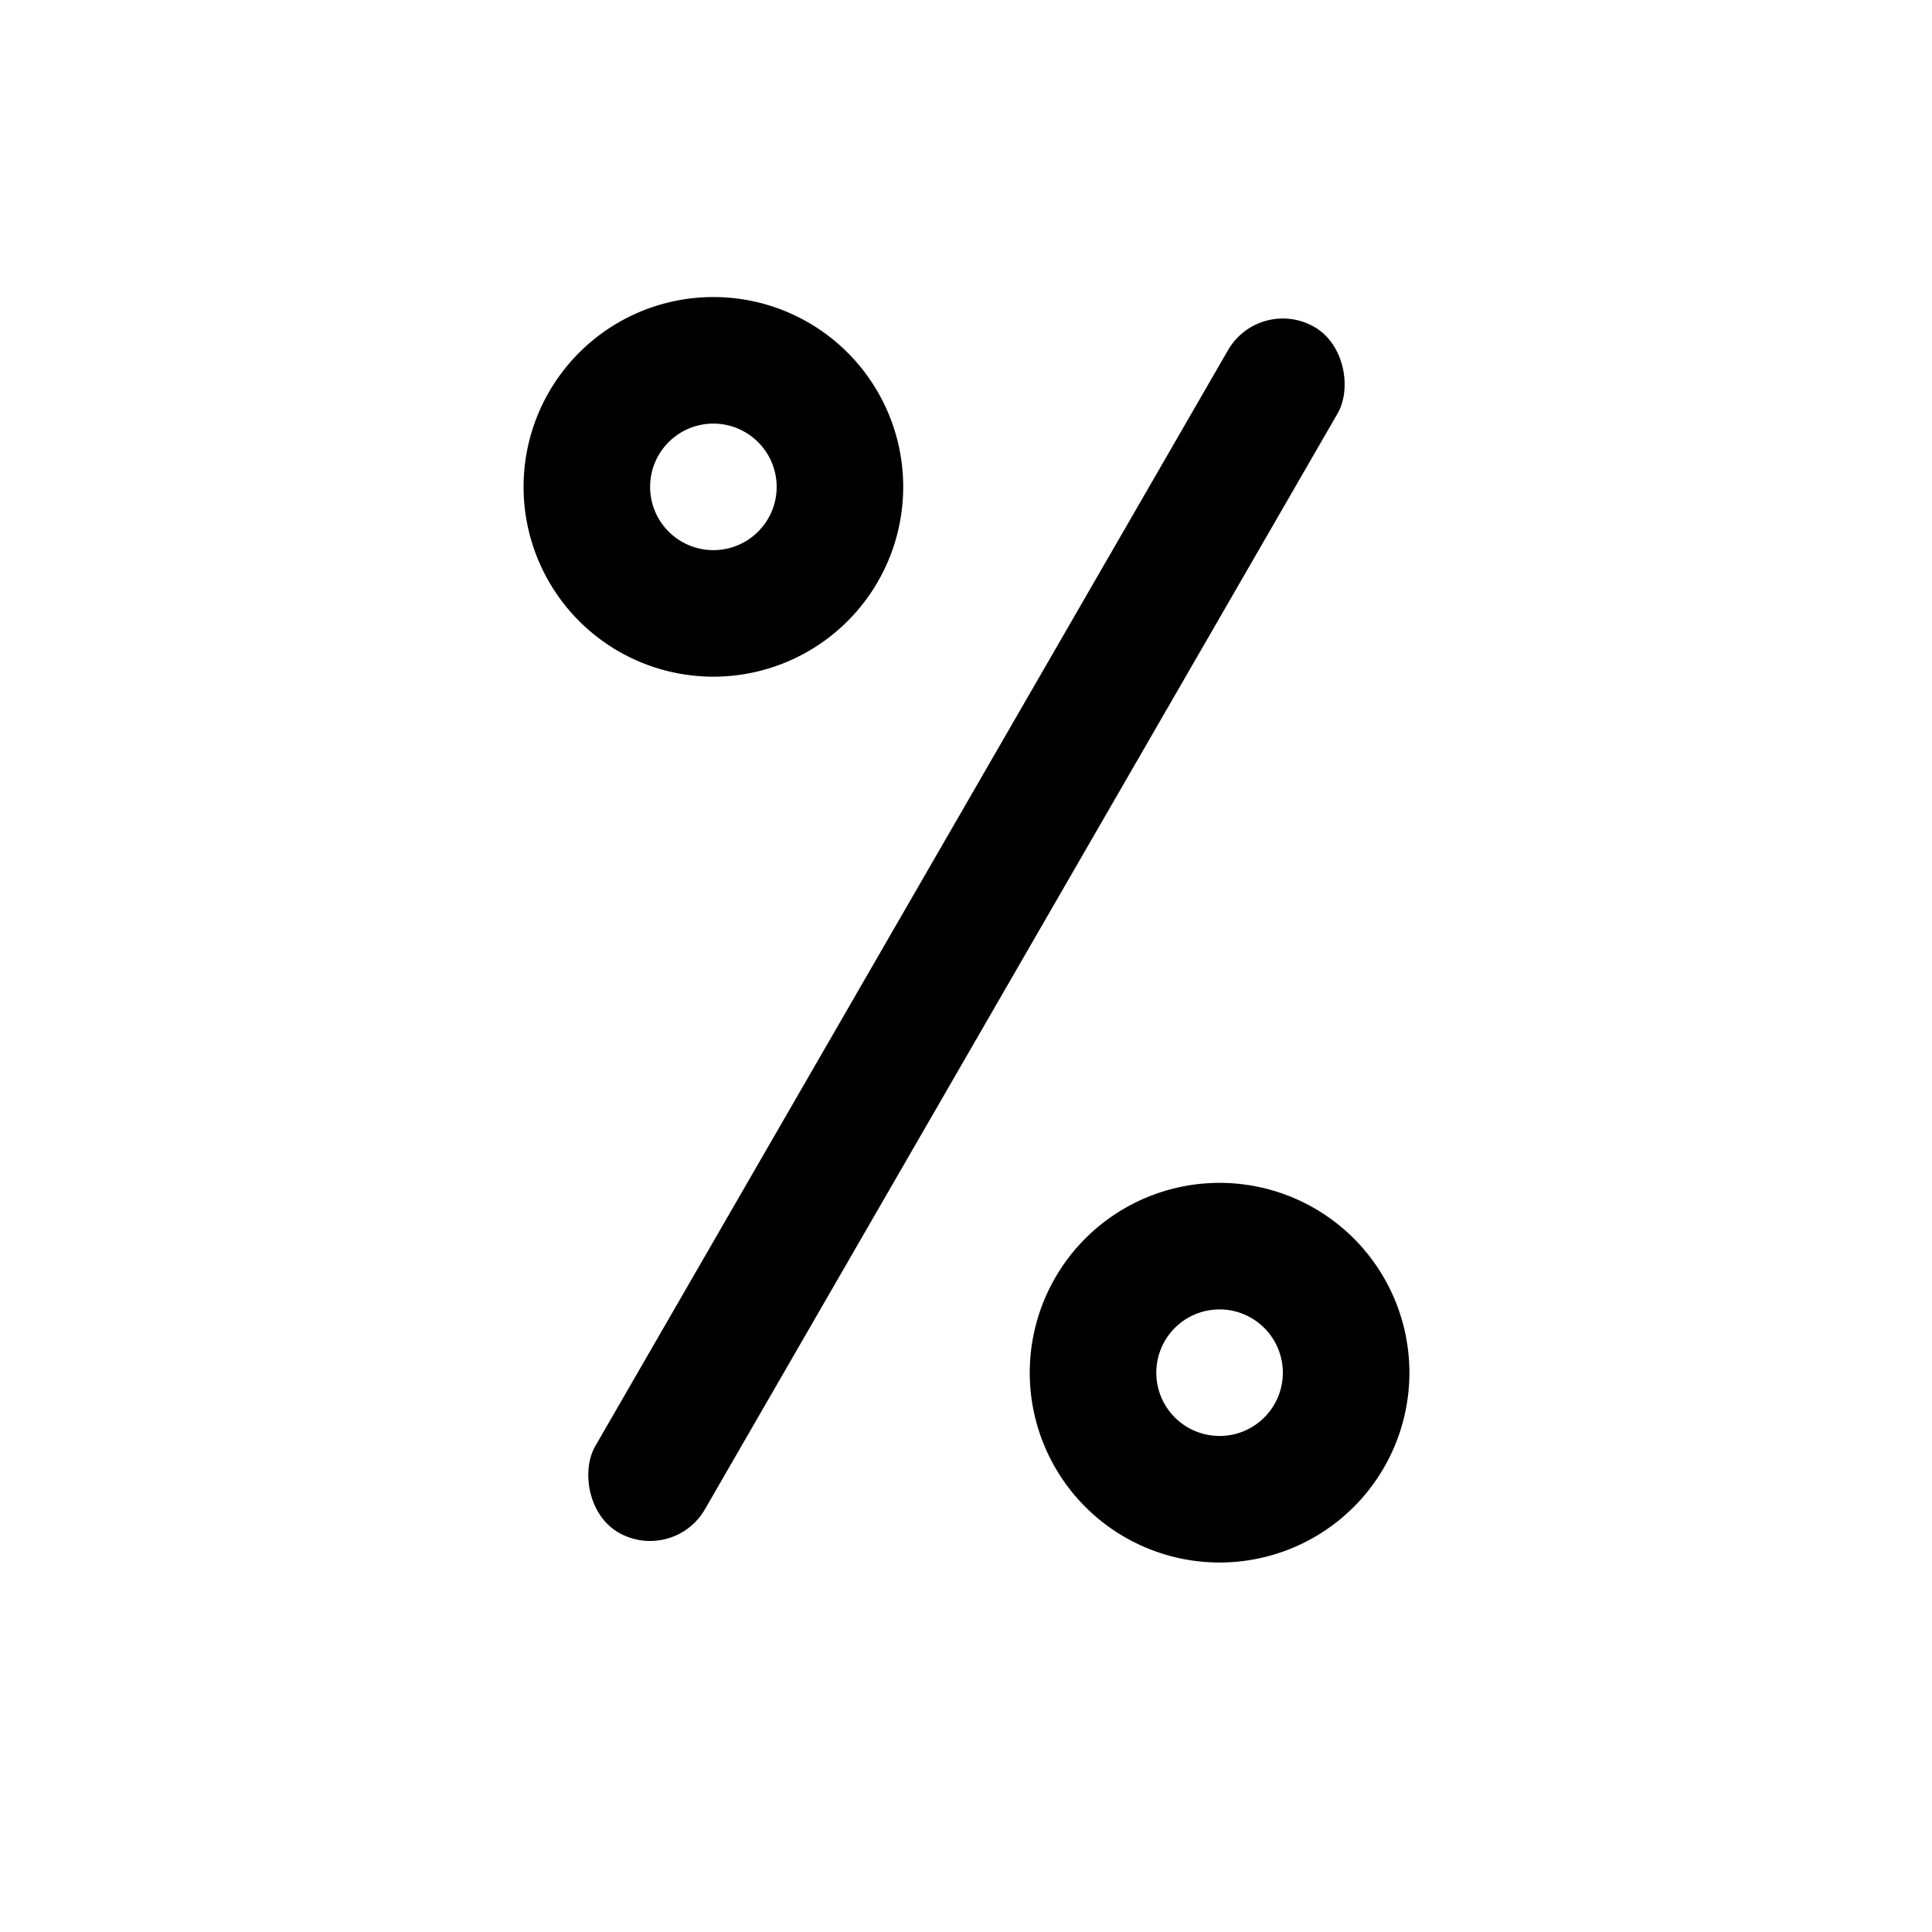 <svg xmlns="http://www.w3.org/2000/svg" width="24" height="24" viewBox="0 0 24 24">
  <g id="ic_discount" transform="translate(0.297 -0.027)">
    <g id="btn_percentage" transform="translate(0 0)">
      <rect id="Rectangle_18006" data-name="Rectangle 18006" width="24" height="24" transform="translate(-0.297 0.027)" opacity="0"/>
      <g id="Group_24906" data-name="Group 24906" transform="translate(6.207 3.696)">
        <path id="Rectangle_37" data-name="Rectangle 37" d="M2.358,1.572a.786.786,0,1,0,.786.786.787.787,0,0,0-.786-.786M2.358,0A2.358,2.358,0,1,1,0,2.358,2.358,2.358,0,0,1,2.358,0Z" transform="translate(0 0.021)"/>
        <path id="Rectangle_77" data-name="Rectangle 77" d="M2.358,1.572a.786.786,0,1,0,.786.786.787.787,0,0,0-.786-.786M2.358,0A2.358,2.358,0,1,1,0,2.358,2.358,2.358,0,0,1,2.358,0Z" transform="translate(6.288 11.025)"/>
        <rect id="Rectangle_18007" data-name="Rectangle 18007" width="1.572" height="17.292" rx="0.786" transform="translate(9.144 0) rotate(30)"/>
      </g>
    </g>
  </g>
</svg>

